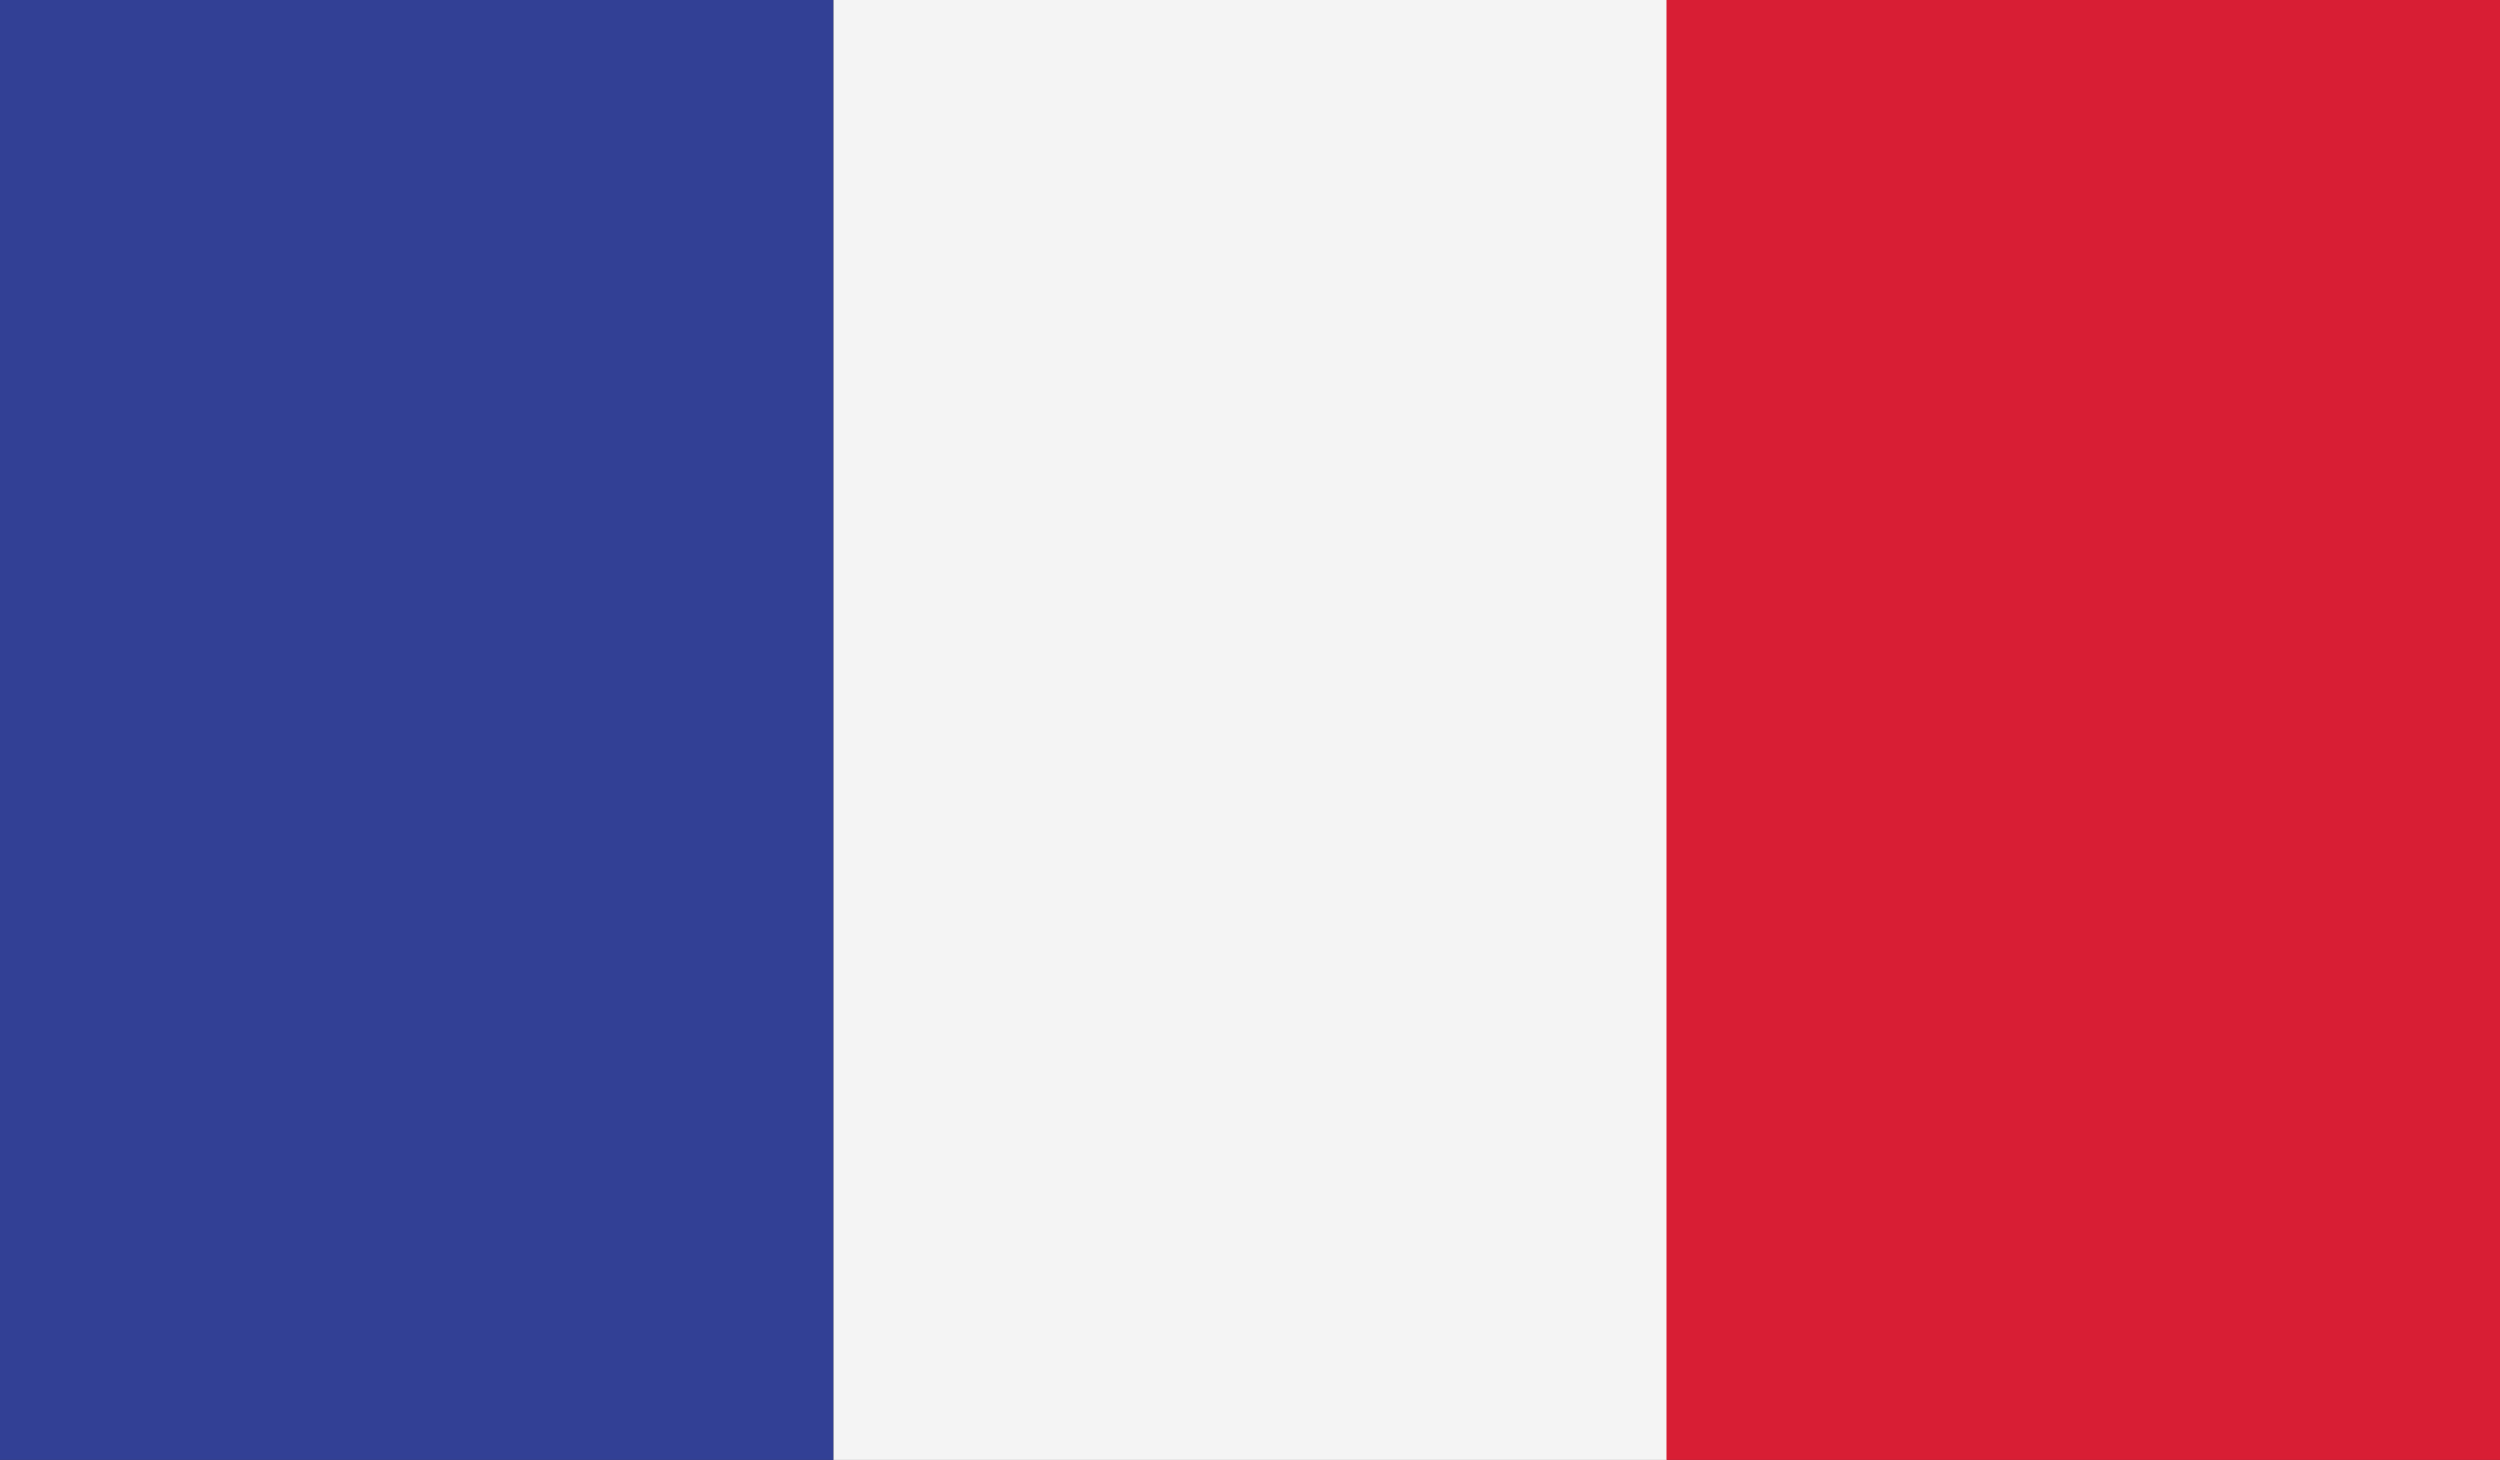 <?xml version="1.0" encoding="UTF-8" standalone="no"?>
<svg
   xmlns:dc="http://purl.org/dc/elements/1.1/"
   xmlns:cc="http://creativecommons.org/ns#"
   xmlns:rdf="http://www.w3.org/1999/02/22-rdf-syntax-ns#"
   xmlns:svg="http://www.w3.org/2000/svg"
   xmlns="http://www.w3.org/2000/svg"
   xmlns:sodipodi="http://sodipodi.sourceforge.net/DTD/sodipodi-0.dtd"
   xmlns:inkscape="http://www.inkscape.org/namespaces/inkscape"
   id="Layer_1"
   version="1.1"
   viewBox="0 0 512 299"
   xml:space="preserve"
   sodipodi:docname="france.svg"
   width="512"
   height="299"
   inkscape:version="0.92.3 (2405546, 2018-03-11)"><rect x="0" y="0" width="512" height="299" fill="#333333" stroke="none"/><defs
     id="defs11" /><sodipodi:namedview
     pagecolor="#ffffff"
     bordercolor="#666666"
     borderopacity="1"
     objecttolerance="10"
     gridtolerance="10"
     guidetolerance="10"
     inkscape:pageopacity="0"
     inkscape:pageshadow="2"
     inkscape:window-width="1920"
     inkscape:window-height="1016"
     id="namedview9"
     showgrid="false"
     inkscape:zoom="0.4609375"
     inkscape:cx="260.33898"
     inkscape:cy="256"
     inkscape:window-x="0"
     inkscape:window-y="27"
     inkscape:window-maximized="1"
     inkscape:current-layer="Layer_1" /><style
     type="text/css"
     id="style2">
	.st0{fill:#324095;}
	.st1{fill:#F4F4F4;}
	.st2{fill:#D81E34;}
</style><g
     id="XMLID_1_"
     transform="matrix(1,0,0,1.001,0,-106.807)"><rect
       class="st0"
       height="298.7"
       id="XMLID_4_"
       width="170.7"
       x="0"
       y="106.7"
       style="fill:#324095" /><rect
       class="st1"
       height="298.7"
       id="XMLID_3_"
       width="170.7"
       x="170.7"
       y="106.7"
       style="fill:#f4f4f4" /><rect
       class="st2"
       height="298.7"
       id="XMLID_2_"
       width="170.7"
       x="341.3"
       y="106.7"
       style="fill:#d81e34" /></g></svg>